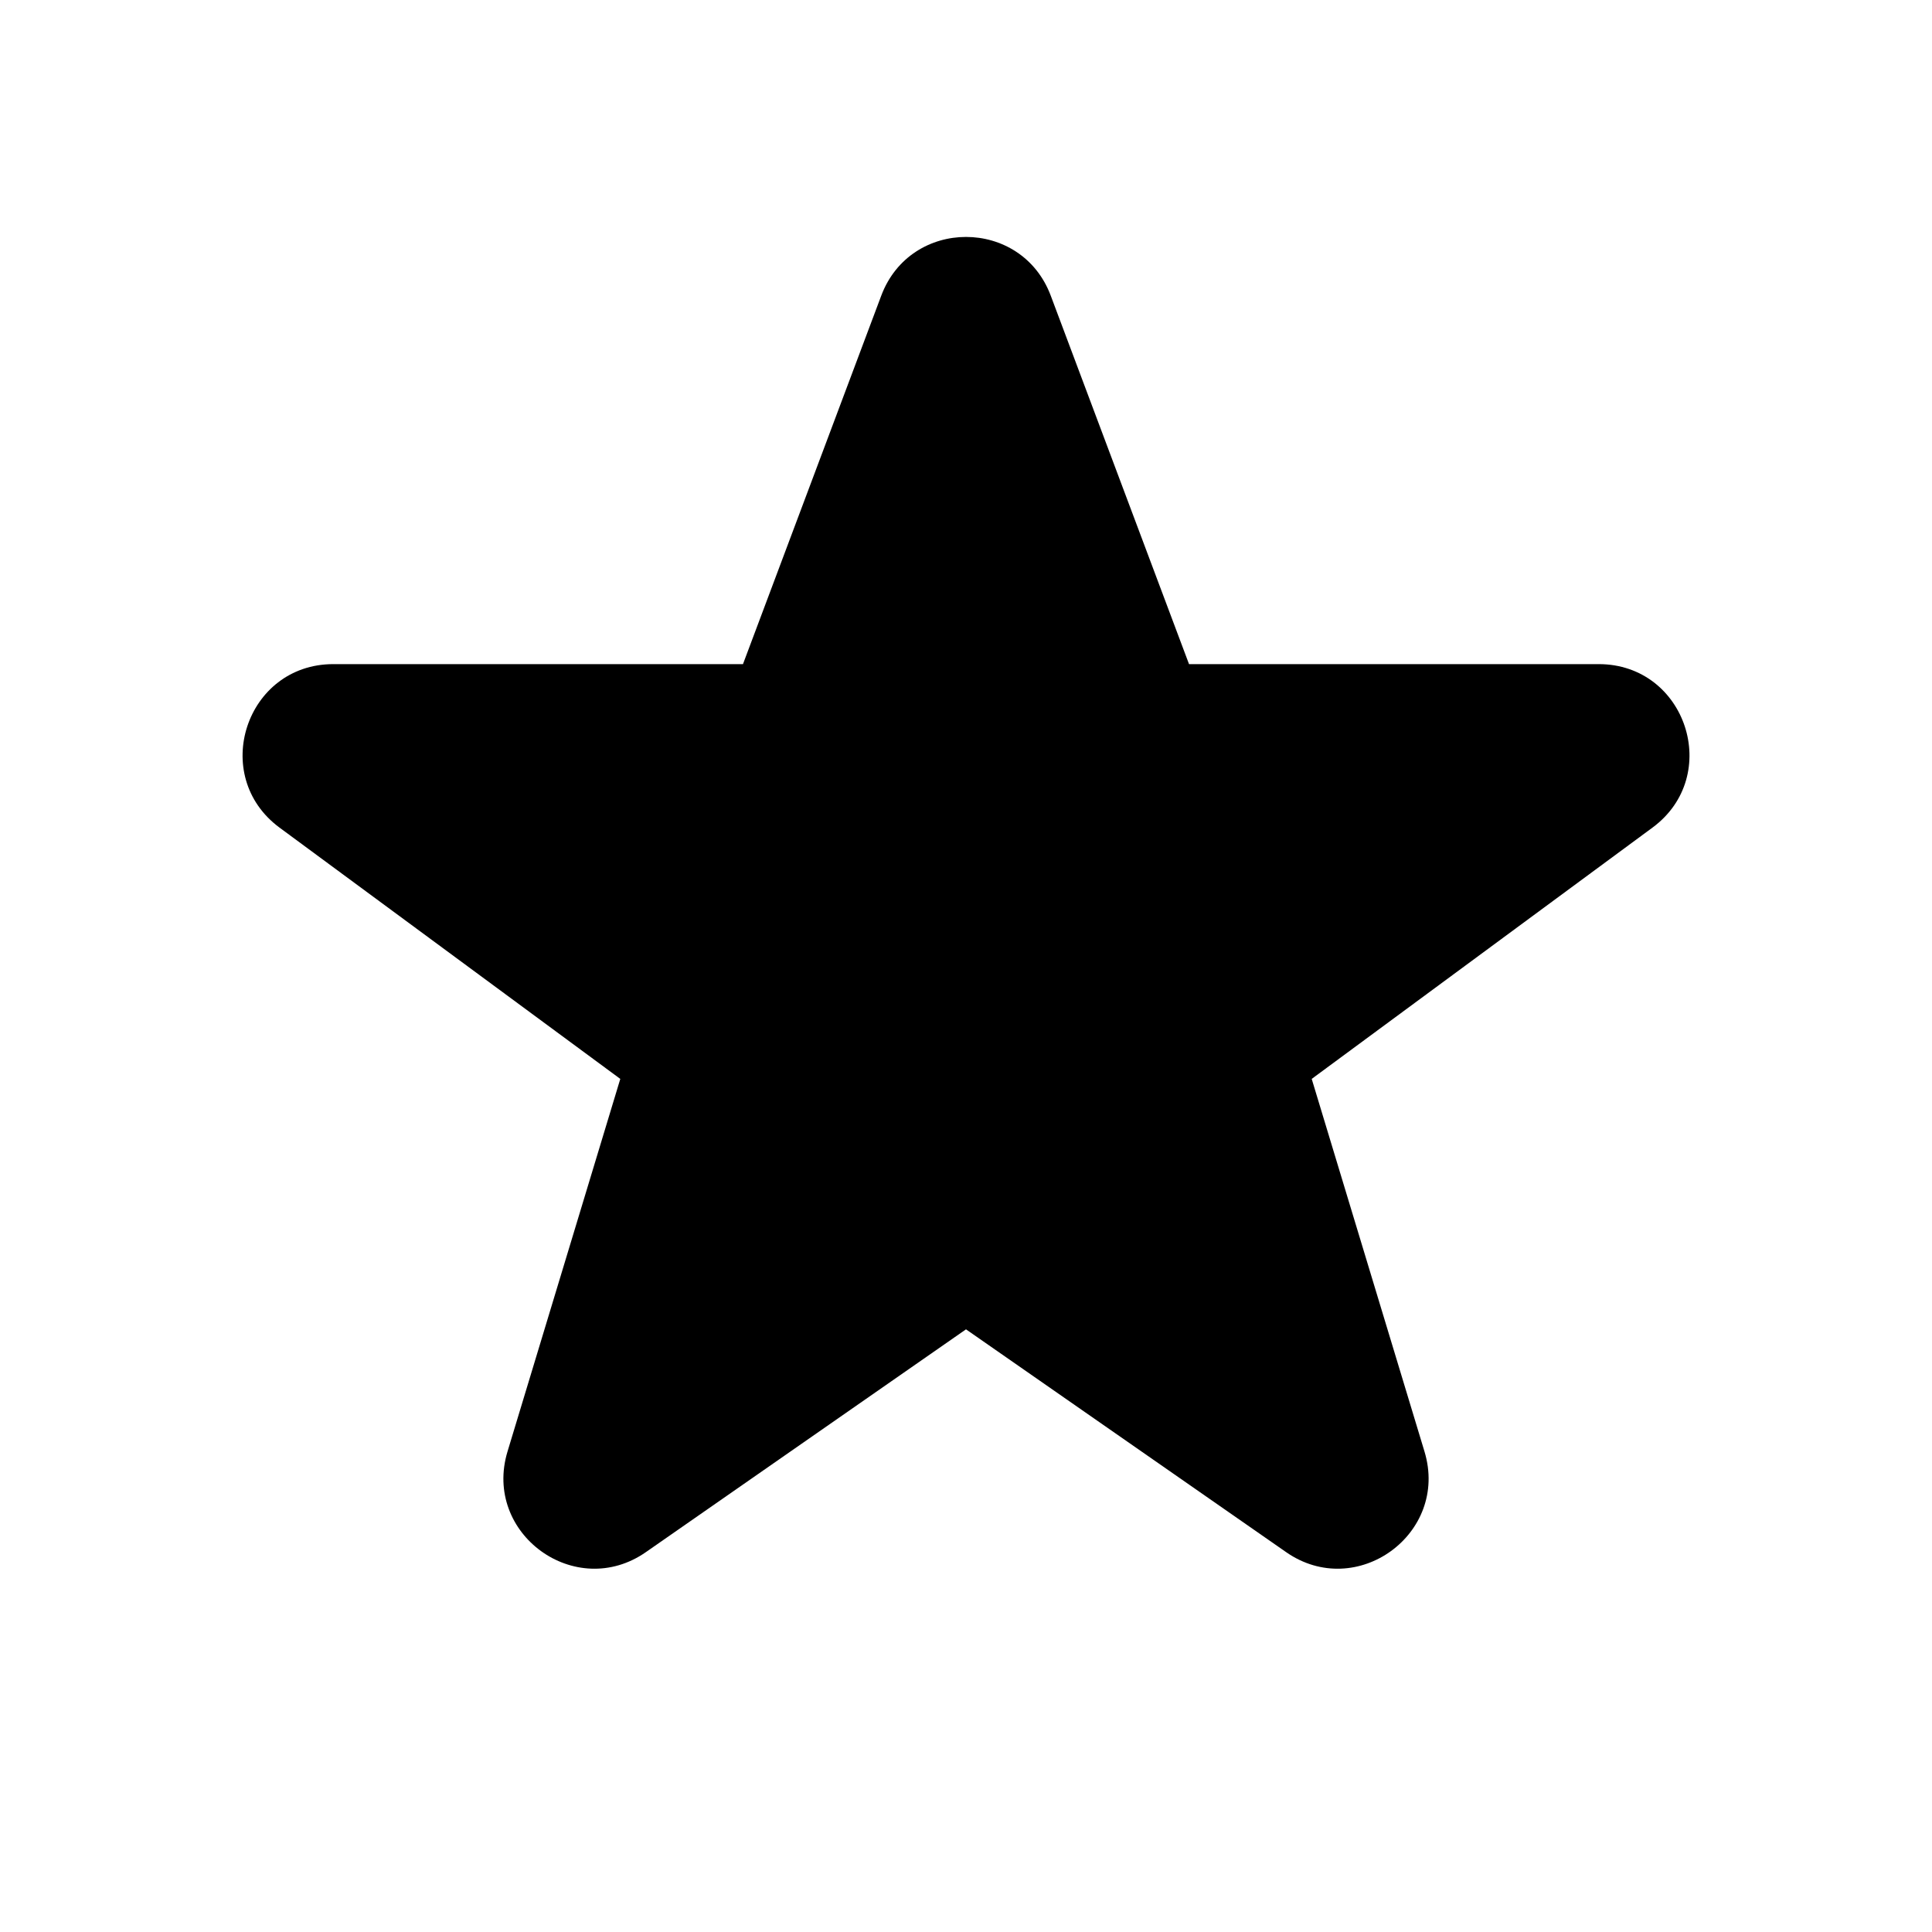 <svg width="16" height="16" viewBox="0 0 16 16" fill="none" xmlns="http://www.w3.org/2000/svg">
<path fill-rule="evenodd" clip-rule="evenodd" d="M8.702 2.449C8.459 1.8 7.541 1.8 7.298 2.449L6.153 5.5H2.76C2.036 5.5 1.733 6.424 2.315 6.854L5.137 8.935L4.203 12.021C3.997 12.702 4.766 13.26 5.349 12.854L8 11.009L10.651 12.854C11.234 13.26 12.003 12.702 11.797 12.021L10.863 8.935L13.685 6.854C14.268 6.424 13.964 5.5 13.24 5.5H9.847L8.702 2.449Z" fill="currentColor" />
</svg>
